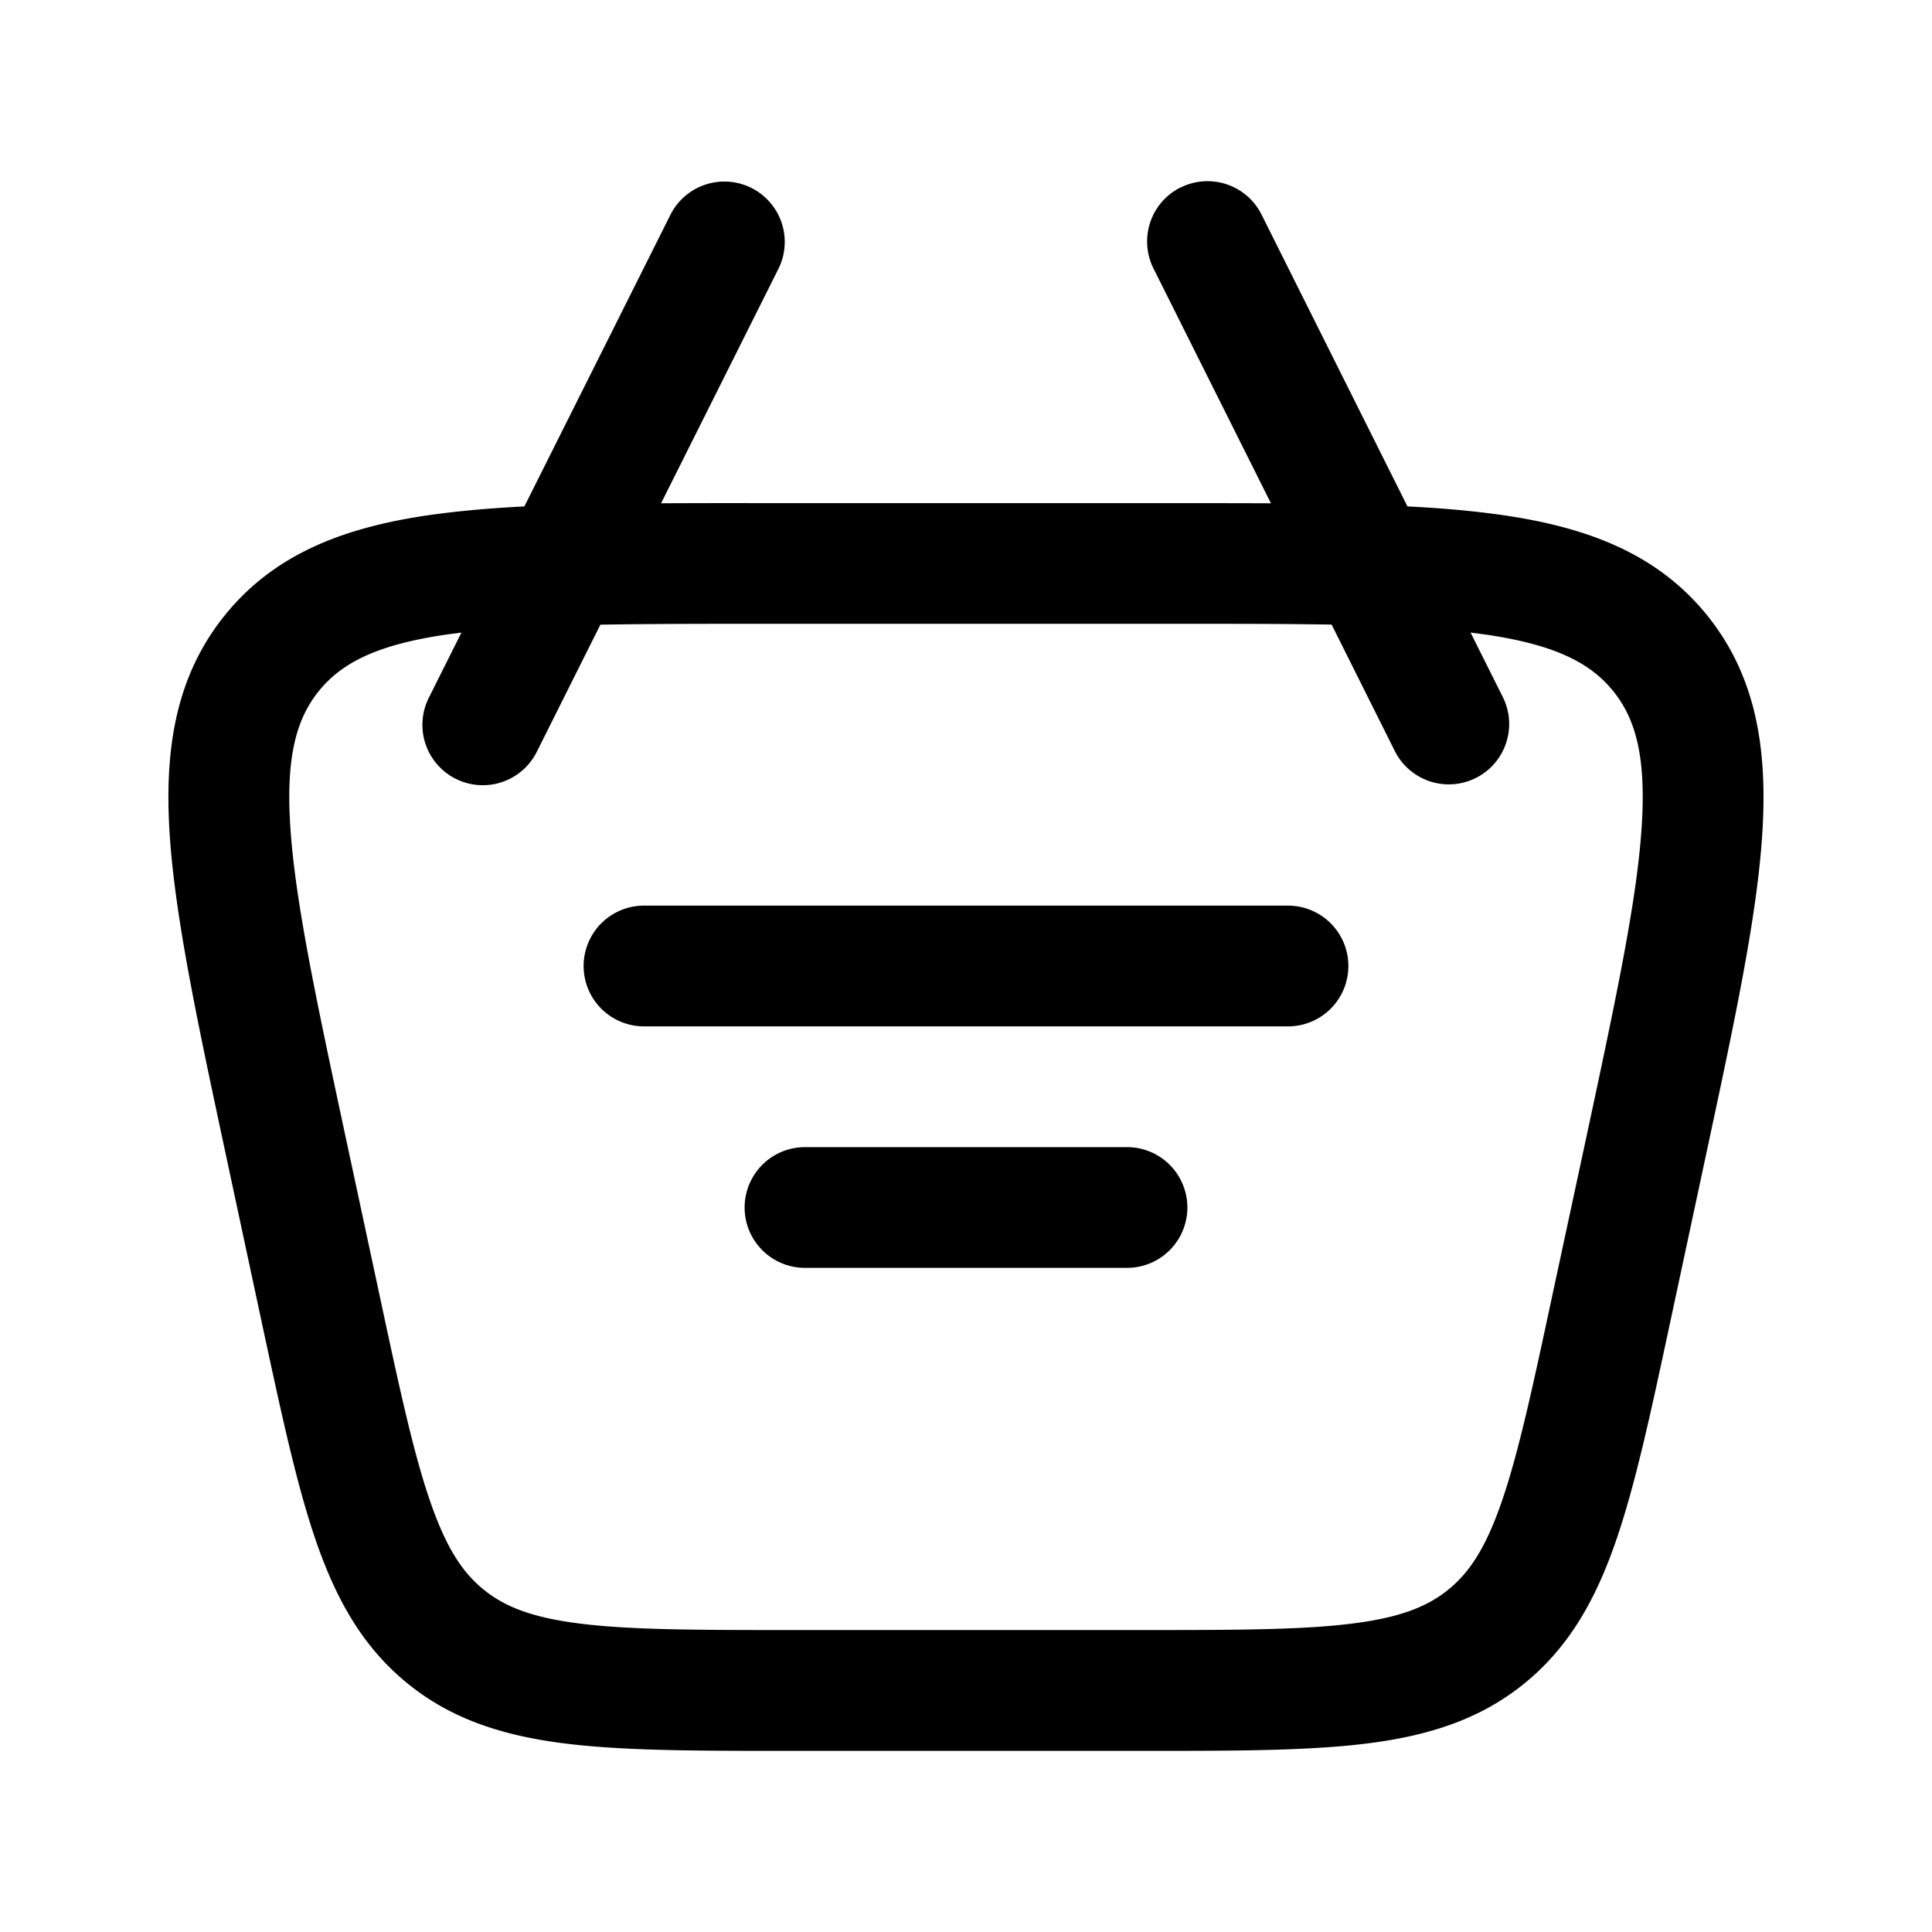<svg xmlns="http://www.w3.org/2000/svg" width="3em" height="3em" viewBox="0 0 24 24"><path fill="currentColor" d="M7.25 12a.75.75 0 0 1 .75-.75h8a.75.75 0 1 1 0 1.5H8a.75.75 0 0 1-.75-.75M10 14.25a.75.75 0 0 0 0 1.5h4a.75.75 0 1 0 0-1.5z"/><path fill="currentColor" fill-rule="evenodd" d="M14.665 2.33a.75.75 0 0 1 1.006.335l1.813 3.626q.641.031 1.17.106c1.056.151 1.93.477 2.551 1.245s.757 1.691.684 2.755c-.07 1.031-.35 2.332-.698 3.957l-.451 2.107c-.235 1.097-.426 1.986-.666 2.68c-.25.725-.58 1.32-1.142 1.775s-1.214.652-1.974.745c-.73.089-1.64.089-2.76.089H9.802c-1.122 0-2.031 0-2.761-.089c-.76-.093-1.412-.29-1.974-.745s-.892-1.05-1.142-1.774c-.24-.695-.43-1.584-.666-2.68l-.451-2.107c-.348-1.626-.627-2.927-.698-3.958c-.073-1.064.063-1.986.684-2.755c.62-.768 1.494-1.094 2.55-1.245q.53-.074 1.17-.106L8.33 2.665a.75.75 0 0 1 1.342.67l-1.46 2.917q.546-.003 1.149-.002h5.278q.603 0 1.149.002l-1.459-2.917a.75.75 0 0 1 .335-1.006M5.732 7.858l-.403.806a.75.75 0 1 0 1.342.67l.787-1.574c.57-.01 1.22-.011 1.964-.011h5.156c.744 0 1.394 0 1.964.01l.787 1.575a.75.75 0 0 0 1.342-.67l-.403-.806l.174.023c.884.127 1.317.358 1.597.703c.28.346.414.819.353 1.71c-.062.91-.316 2.106-.68 3.805l-.43 2c-.247 1.155-.42 1.954-.626 2.552c-.2.58-.404.886-.667 1.098c-.262.212-.605.348-1.212.422c-.629.077-1.447.078-2.628.078H9.85c-1.18 0-1.998-.001-2.627-.078c-.608-.074-.95-.21-1.212-.422c-.263-.212-.468-.519-.667-1.098c-.207-.598-.38-1.397-.627-2.552l-.429-2c-.364-1.7-.618-2.894-.68-3.805c-.061-.891.074-1.364.353-1.71c.28-.345.713-.576 1.597-.703z" clip-rule="evenodd"/></svg>